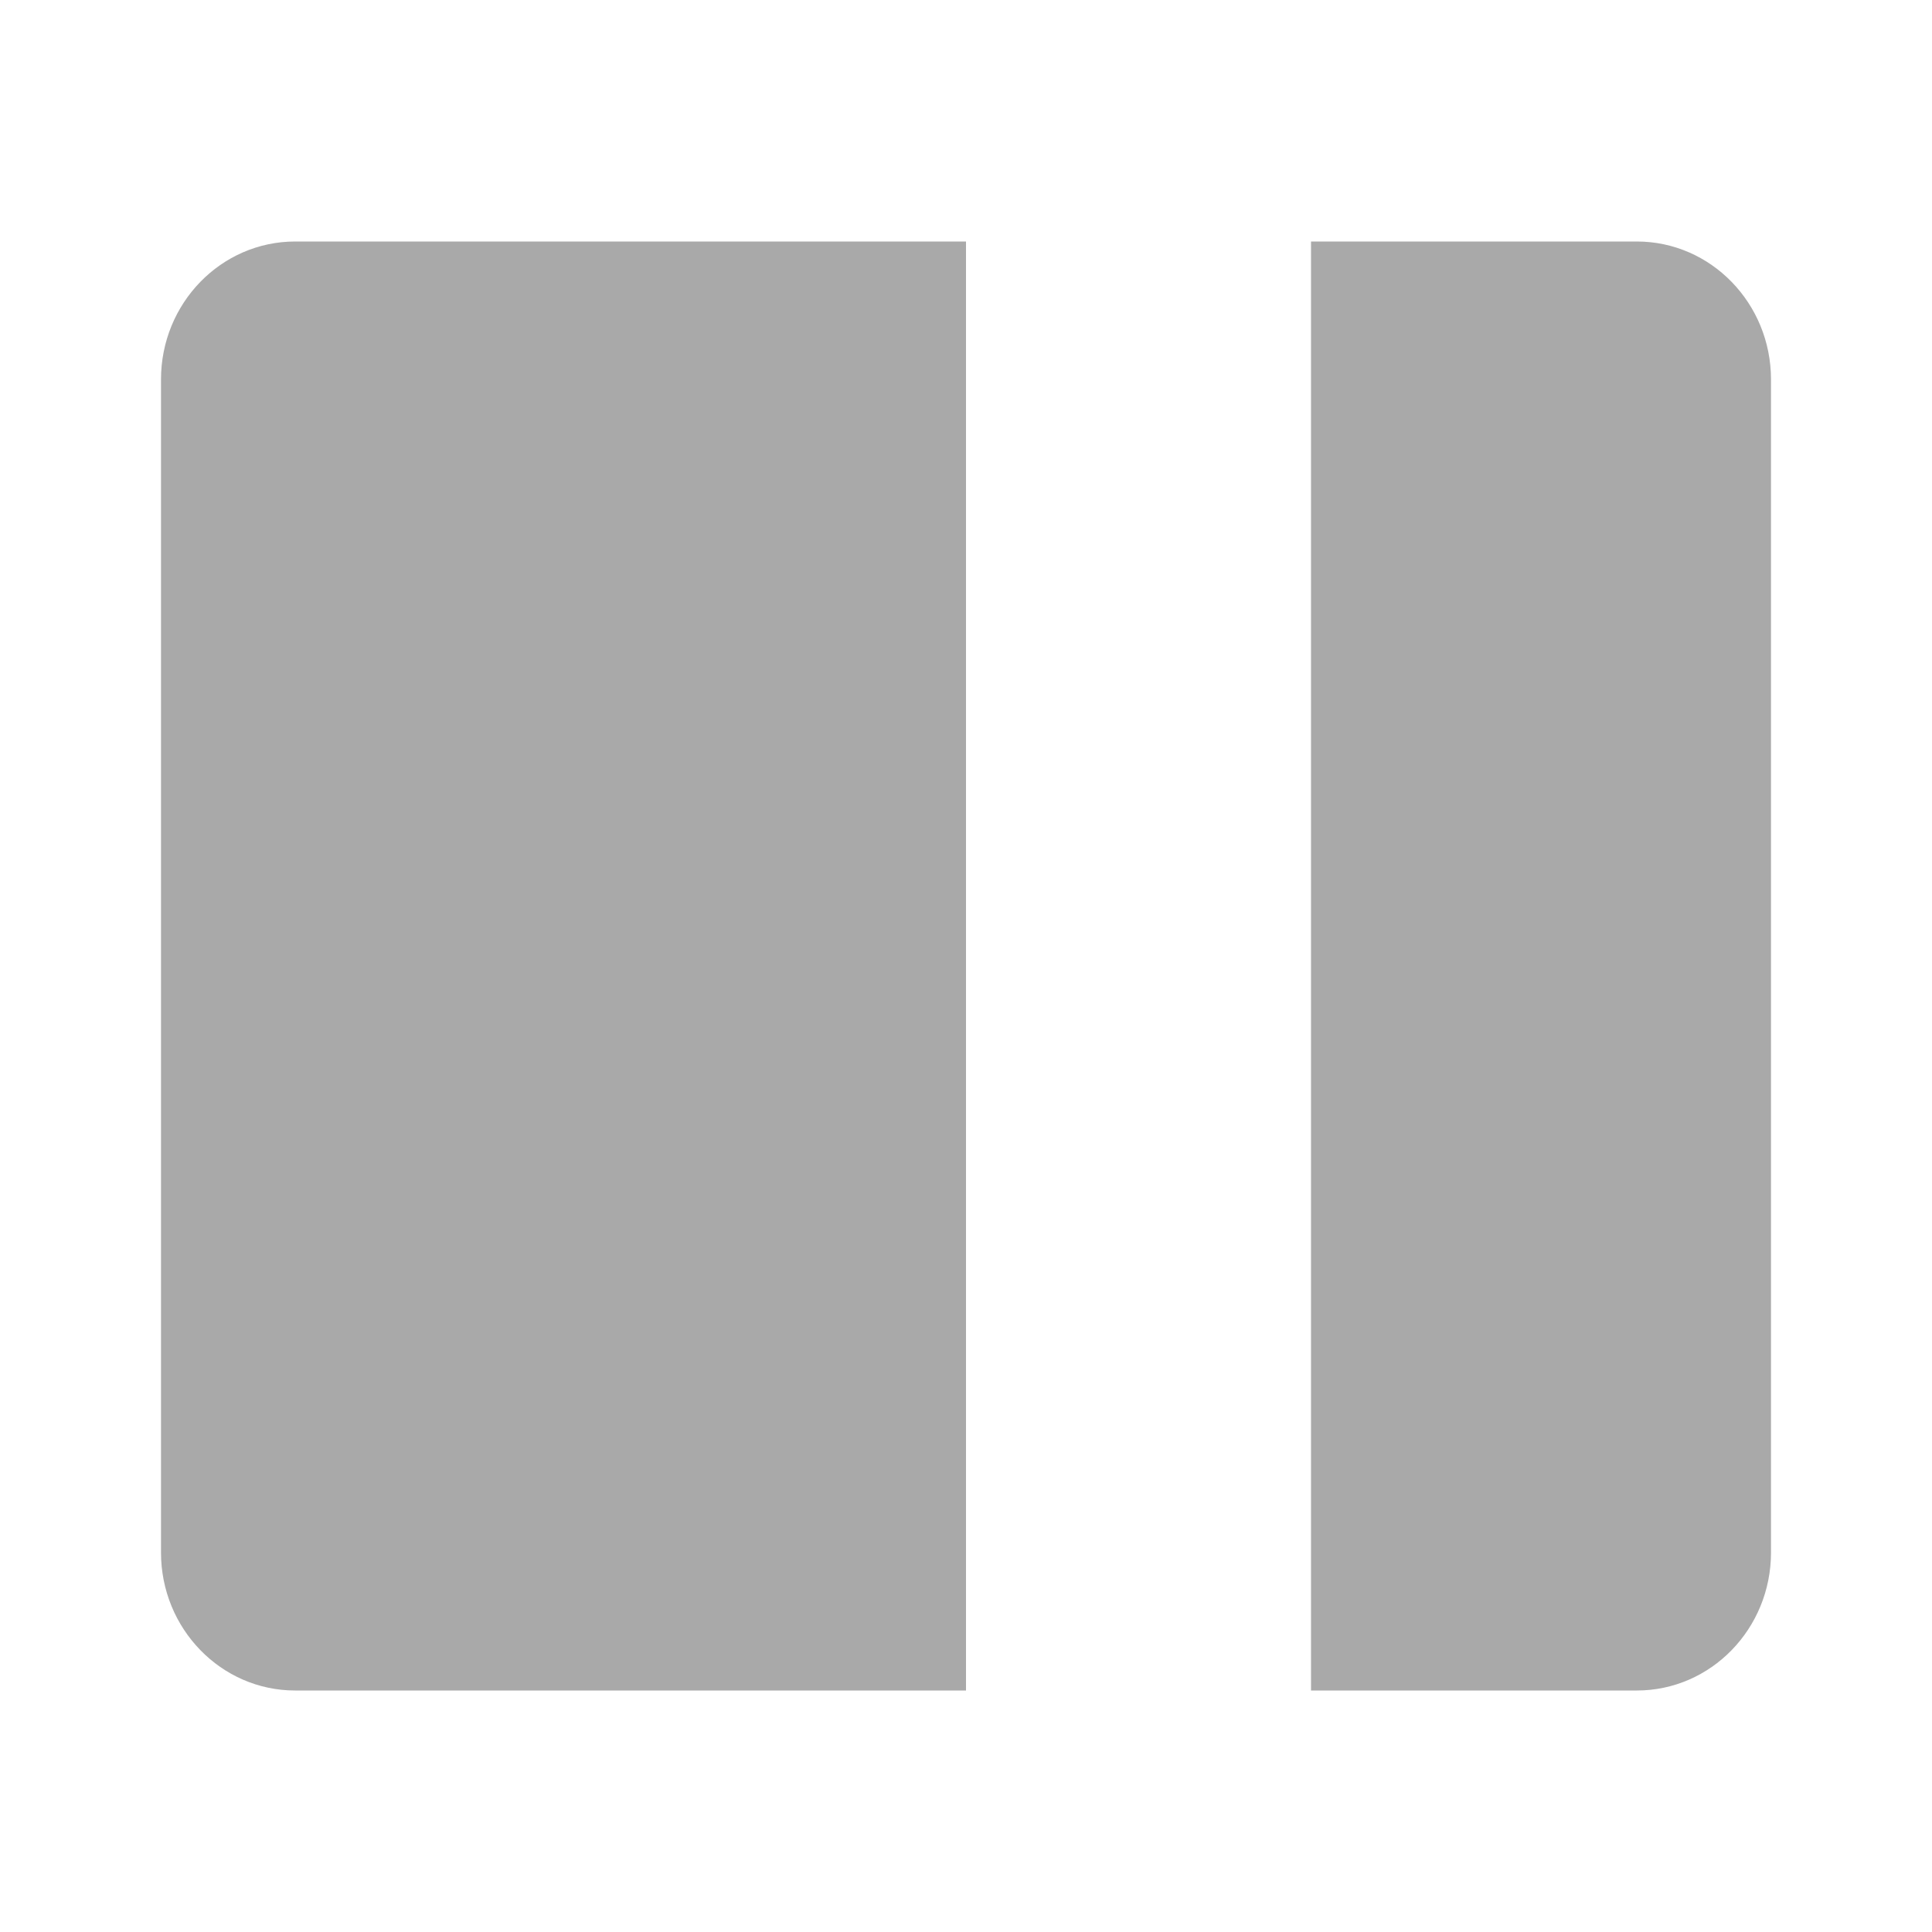 <svg xmlns="http://www.w3.org/2000/svg" width="24" height="24" viewBox="0 0 24 24"><path fill="#A9A9A9" fill-rule="evenodd" d="M16.286 21V3h4.047C21.253 3 22 3.768 22 4.714v14.572c0 .946-.746 1.714-1.667 1.714h-4.047Zm-12.62 0C2.747 21 2 20.232 2 19.286V4.714C2 3.768 2.746 3 3.667 3H12v18H3.667Z"/></svg>